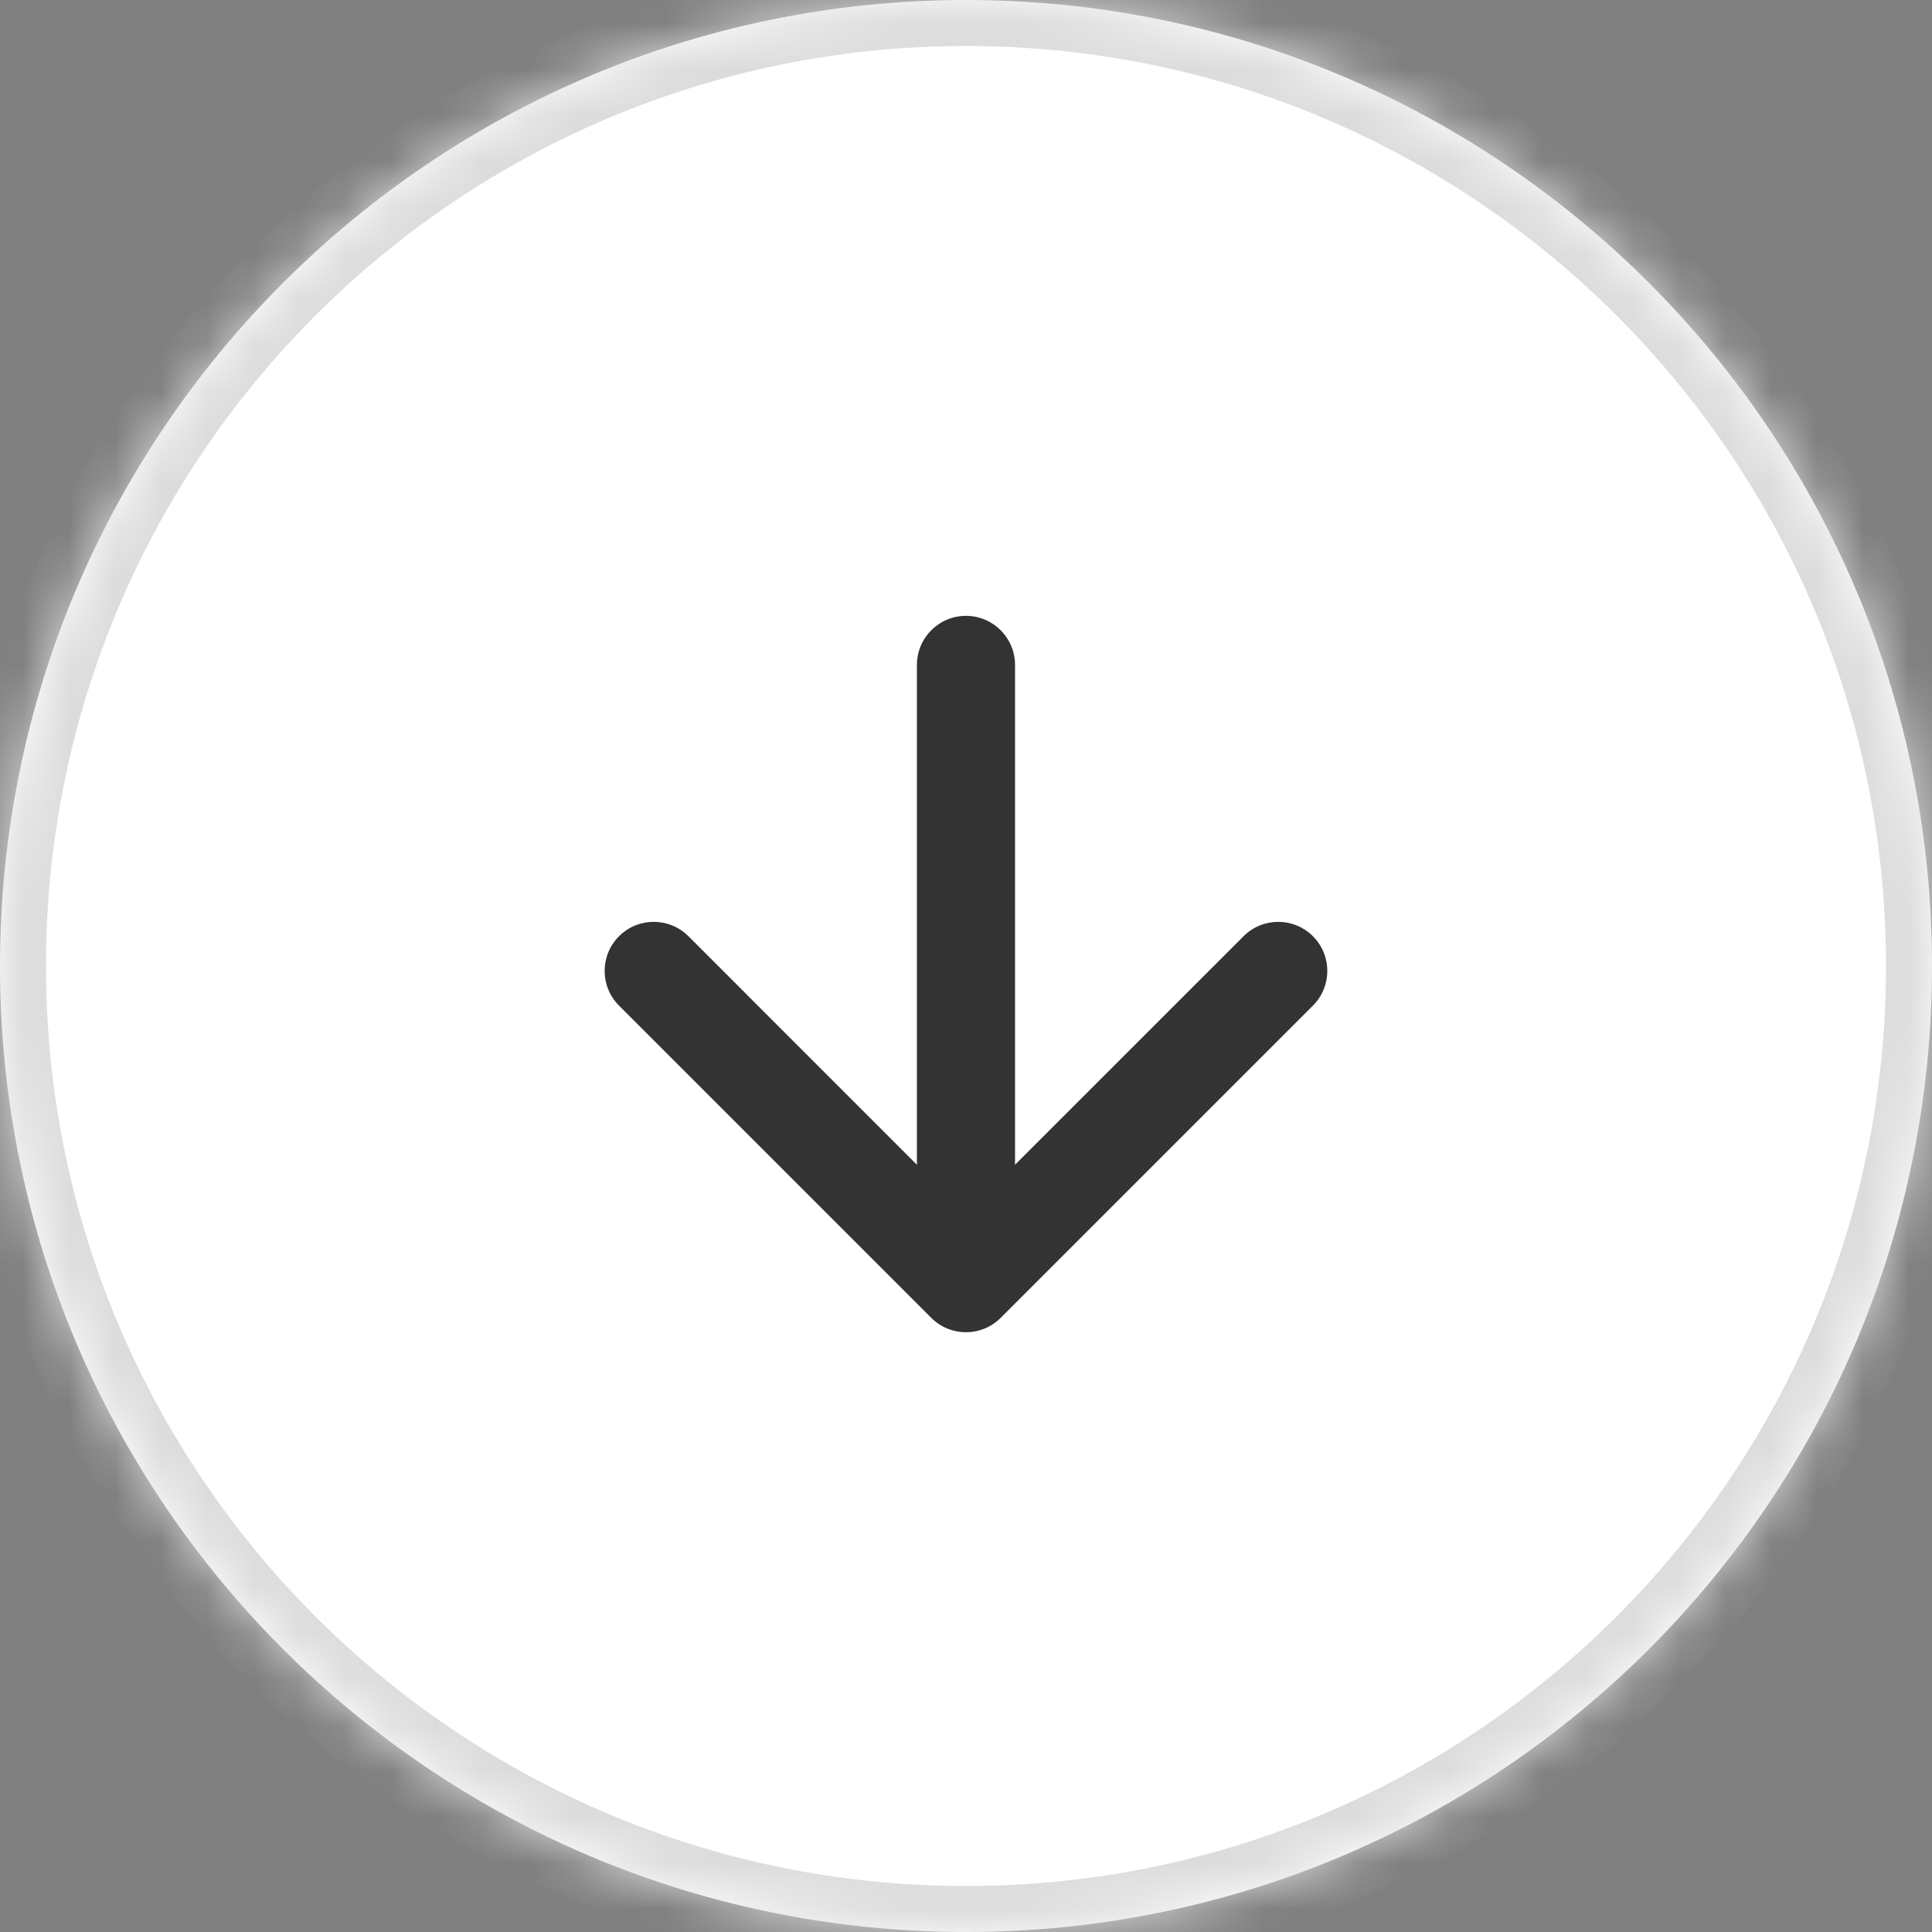 <svg width="42" height="42" viewBox="0 0 42 42" fill="none" xmlns="http://www.w3.org/2000/svg">
<rect x="0" y="0" width="42" height="42" fill="#808080" stroke="none"/>
<g opacity="1">
<mask id="path-1-inside-1_444_61" fill="white">
<path d="M0 21C0 9.402 9.402 0 21 0C32.598 0 42 9.402 42 21C42 32.598 32.598 42 21 42C9.402 42 0 32.598 0 21Z"/>
</mask>
<path d="M0 21C0 9.402 9.402 0 21 0C32.598 0 42 9.402 42 21C42 32.598 32.598 42 21 42C9.402 42 0 32.598 0 21Z" fill="white"/>
<path d="M21 41C9.954 41 1 32.046 1 21H-1C-1 33.15 8.85 43 21 43V41ZM41 21C41 32.046 32.046 41 21 41V43C33.15 43 43 33.15 43 21H41ZM21 1C32.046 1 41 9.954 41 21H43C43 8.85 33.15 -1 21 -1V1ZM21 -1C8.85 -1 -1 8.85 -1 21H1C1 9.954 9.954 1 21 1V-1Z" fill="#DCDCDC" mask="url(#path-1-inside-1_444_61)"/>
<g clip-path="url(#clip0_444_61)">
<g clip-path="url(#clip1_444_61)">
<g opacity="1">
<path d="M22.066 14.455C22.066 13.866 21.588 13.388 20.999 13.388C20.41 13.388 19.933 13.866 19.933 14.455H22.066ZM20.245 28.649C20.662 29.066 21.337 29.066 21.754 28.649L28.542 21.861C28.959 21.445 28.959 20.769 28.542 20.353C28.125 19.936 27.45 19.936 27.034 20.353L20.999 26.387L14.966 20.353C14.549 19.936 13.873 19.936 13.457 20.353C13.04 20.769 13.04 21.445 13.457 21.861L20.245 28.649ZM19.933 14.455V27.895H22.066V14.455H19.933Z" fill="#333333"/>
</g>
</g>
</g>
</g>
<defs>
<clipPath id="clip0_444_61">
<rect width="18" height="16" fill="white" transform="translate(12 13)"/>
</clipPath>
<clipPath id="clip1_444_61">
<rect width="18" height="16" fill="white" transform="translate(12 13)"/>
</clipPath>
</defs>
</svg>
